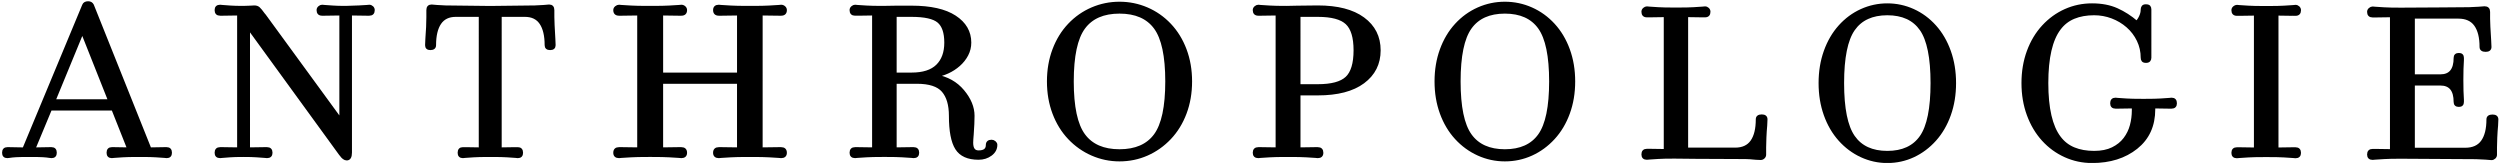 <?xml version="1.0" encoding="utf-8"?>
<!-- Generator: Adobe Illustrator 16.0.0, SVG Export Plug-In . SVG Version: 6.00 Build 0)  -->
<!DOCTYPE svg PUBLIC "-//W3C//DTD SVG 1.1//EN" "http://www.w3.org/Graphics/SVG/1.1/DTD/svg11.dtd">
<svg version="1.1" id="Layer_1" xmlns="http://www.w3.org/2000/svg" xmlns:xlink="http://www.w3.org/1999/xlink" x="0px" y="0px"
	 width="704.499px" height="45.917px" viewBox="-0.73 -0.646 704.499 45.917" enable-background="new -0.73 -0.646 704.499 45.917"
	 xml:space="preserve">
<g>
	<path stroke="#000000" stroke-width="0.8" stroke-miterlimit="10" d="M46.252,41.223h-0.788c-1.147,0.045-2.461,0.066-3.94,0.066
		L25.333,0.827c-0.24-0.48-0.645-0.72-1.219-0.72c-0.668,0-1.099,0.24-1.289,0.72L5.989,41.289H5.56
		c-1.433,0-2.627-0.021-3.582-0.066H1.333c-0.717,0-1.075,0.395-1.075,1.178c0,0.744,0.358,1.113,1.075,1.113
		c0.096,0,0.287-0.021,0.573-0.063c0.526-0.089,1.158-0.153,1.899-0.196c0.74-0.044,1.945-0.066,3.617-0.066h0.359
		c1.671,0,2.865,0.022,3.582,0.066c0.716,0.043,1.337,0.107,1.863,0.196c0.286,0.043,0.476,0.063,0.573,0.063
		c0.716,0,1.074-0.369,1.074-1.113c0-0.783-0.358-1.178-1.074-1.178h-0.645c-1.003,0.045-2.269,0.066-3.797,0.066H8.855
		l4.657-11.196h17.552l4.442,11.196c-1.433,0-2.747-0.021-3.941-0.066h-0.787c-0.717,0-1.075,0.395-1.075,1.178
		c0,0.744,0.358,1.113,1.075,1.113c0.142,0,0.358-0.021,0.644-0.063c0.62-0.044,1.408-0.099,2.364-0.164
		c0.955-0.065,2.388-0.099,4.298-0.099h0.86c1.91,0,3.343,0.031,4.299,0.099c0.955,0.065,1.742,0.12,2.364,0.164
		c0.287,0.043,0.501,0.063,0.645,0.063c0.716,0,1.074-0.369,1.074-1.113C47.326,41.616,46.968,41.223,46.252,41.223 M14.515,27.734
		l7.952-19.312l7.666,19.312H14.515z"/>
	<path stroke="#000000" stroke-width="0.8" stroke-miterlimit="10" d="M103.326,1.089c-0.153,0-0.382,0.022-0.688,0.065
		c-0.663,0.044-1.402,0.088-2.216,0.131c-0.816,0.044-2.063,0.089-3.745,0.131c-1.528,0-2.713-0.032-3.554-0.098
		c-0.84-0.065-1.618-0.12-2.33-0.164c-0.357-0.043-0.612-0.065-0.765-0.065c-0.255,0-0.509,0.109-0.764,0.327
		c-0.255,0.219-0.382,0.481-0.382,0.786c0,0.786,0.382,1.178,1.146,1.178h0.842c1.272-0.042,2.75-0.065,4.432-0.065v29.791
		L73.828,3.708l-0.229-0.262c-0.663-0.916-1.146-1.506-1.452-1.767c-0.306-0.263-0.714-0.394-1.223-0.394
		c-0.203,0-0.611,0.023-1.222,0.066c-0.917,0.044-1.529,0.065-1.835,0.065c-1.579,0-2.802-0.032-3.668-0.098
		c-0.867-0.065-1.604-0.12-2.216-0.164c-0.305-0.043-0.534-0.065-0.687-0.065c-0.765,0-1.147,0.371-1.147,1.113
		c0,0.786,0.382,1.178,1.147,1.178h0.84c1.273-0.042,2.725-0.065,4.356-0.065v37.974c-1.631,0-3.083-0.021-4.356-0.066h-0.84
		c-0.765,0-1.147,0.395-1.147,1.18c0,0.742,0.382,1.111,1.147,1.111c0.153,0,0.382-0.021,0.687-0.063
		c0.612-0.044,1.325-0.101,2.14-0.164c0.814-0.065,2.063-0.099,3.744-0.099c1.579,0,2.815,0.031,3.707,0.099
		c0.891,0.063,1.643,0.12,2.254,0.164c0.306,0.043,0.535,0.063,0.688,0.063c0.764,0,1.147-0.369,1.147-1.111
		c0-0.785-0.383-1.18-1.147-1.18h-0.84c-1.275,0.045-2.726,0.066-4.356,0.066V7.244l25.906,35.615l0.077,0.064
		c0.56,0.829,1.12,1.244,1.681,1.244c0.713,0,1.07-0.611,1.07-1.833V3.315c1.681,0,3.183,0.023,4.509,0.065h0.764
		c0.764,0,1.146-0.392,1.146-1.178c0-0.305-0.115-0.567-0.344-0.786C103.899,1.198,103.631,1.089,103.326,1.089"/>
	<path stroke="#000000" stroke-width="0.8" stroke-miterlimit="10" d="M155.158,6.458c-0.048-0.829-0.071-1.593-0.071-2.292V2.202
		c0-0.785-0.359-1.178-1.076-1.178c-0.143,0-0.645,0.043-1.505,0.13c-1.243,0.089-2.079,0.131-2.509,0.131l-11.183,0.132h-2.796
		l-11.184-0.132c-0.382,0-1.194-0.042-2.436-0.131c-0.766-0.087-1.268-0.13-1.506-0.13c-0.717,0-1.076,0.393-1.076,1.178v1.964
		c0,0.699-0.024,1.637-0.071,2.816c-0.048,1.178-0.12,2.313-0.215,3.404c-0.048,1.048-0.072,1.615-0.072,1.702
		c0,0.655,0.358,0.982,1.075,0.982c0.812,0,1.219-0.327,1.219-0.982c0-2.706,0.489-4.779,1.47-6.22c0.979-1.44,2.473-2.16,4.48-2.16
		h6.882V41.29c-1.53,0-2.892-0.022-4.086-0.065h-0.789c-0.717,0-1.075,0.393-1.075,1.178c0,0.742,0.358,1.113,1.075,1.113
		c0.144,0,0.359-0.021,0.646-0.065c0.62-0.044,1.409-0.099,2.365-0.163c0.956-0.064,2.389-0.1,4.301-0.1h0.861
		c1.911,0,3.345,0.033,4.301,0.1s1.744,0.119,2.365,0.163c0.287,0.044,0.502,0.065,0.646,0.065c0.717,0,1.075-0.371,1.075-1.113
		c0-0.785-0.358-1.178-1.075-1.178h-0.717c-1.243,0.043-2.653,0.065-4.23,0.065V3.708h6.954c2.007,0,3.5,0.72,4.48,2.16
		c0.979,1.441,1.47,3.514,1.47,6.22c0,0.655,0.382,0.982,1.147,0.982c0.764,0,1.147-0.327,1.147-0.982
		c0-0.087-0.024-0.654-0.071-1.702C155.277,8.597,155.206,7.287,155.158,6.458"/>
	<path stroke="#000000" stroke-width="0.8" stroke-miterlimit="10" d="M218.58,3.38h0.813c0.813,0,1.219-0.393,1.219-1.178
		c0-0.305-0.122-0.567-0.366-0.786c-0.243-0.218-0.528-0.327-0.853-0.327c-0.163,0-0.407,0.022-0.732,0.065
		c-0.705,0.044-1.599,0.098-2.682,0.163c-1.085,0.066-2.711,0.099-4.878,0.099h-0.975c-2.168,0-3.794-0.033-4.878-0.099
		c-1.084-0.065-1.979-0.119-2.682-0.163c-0.326-0.043-0.569-0.065-0.732-0.065c-0.813,0-1.219,0.371-1.219,1.113
		c0,0.785,0.406,1.178,1.219,1.178h0.895c1.353-0.043,2.898-0.065,4.633-0.065v16.891h-21.623V3.315
		c1.734,0,3.278,0.022,4.633,0.065h0.894c0.813,0,1.22-0.393,1.22-1.178c0-0.305-0.122-0.567-0.366-0.786
		c-0.244-0.218-0.528-0.327-0.854-0.327c-0.162,0-0.406,0.022-0.731,0.065c-0.705,0.044-1.599,0.098-2.682,0.163
		c-1.085,0.066-2.711,0.099-4.878,0.099H182c-2.168,0-3.794-0.033-4.878-0.099c-1.085-0.065-1.979-0.119-2.682-0.163
		c-0.325-0.043-0.569-0.065-0.732-0.065c-0.271,0-0.542,0.109-0.813,0.327c-0.271,0.219-0.406,0.481-0.406,0.786
		c0,0.785,0.406,1.178,1.219,1.178h0.894c1.354-0.043,2.899-0.065,4.634-0.065v37.973c-1.735,0-3.28-0.021-4.634-0.065h-0.894
		c-0.813,0-1.219,0.394-1.219,1.18c0,0.742,0.406,1.113,1.219,1.113c0.163,0,0.407-0.023,0.732-0.066
		c0.703-0.045,1.597-0.098,2.682-0.163c1.084-0.065,2.71-0.099,4.878-0.099h0.975c2.167,0,3.793,0.033,4.878,0.099
		c1.083,0.065,1.977,0.118,2.682,0.163c0.325,0.043,0.569,0.066,0.731,0.066c0.813,0,1.22-0.371,1.22-1.113
		c0-0.786-0.407-1.18-1.22-1.18h-0.894c-1.355,0.045-2.899,0.065-4.633,0.065V22.563h21.623v18.725c-1.735,0-3.28-0.021-4.633-0.065
		h-0.895c-0.813,0-1.219,0.394-1.219,1.18c0,0.742,0.406,1.113,1.219,1.113c0.163,0,0.406-0.023,0.732-0.066
		c0.703-0.045,1.598-0.098,2.682-0.163s2.71-0.099,4.878-0.099h0.975c2.167,0,3.793,0.033,4.878,0.099
		c1.083,0.065,1.977,0.118,2.682,0.163c0.325,0.043,0.569,0.066,0.732,0.066c0.813,0,1.219-0.371,1.219-1.113
		c0-0.786-0.406-1.18-1.219-1.18h-0.813c-1.41,0.045-3.008,0.065-4.796,0.065V3.315C215.572,3.315,217.17,3.337,218.58,3.38"/>
	<path stroke="#000000" stroke-width="0.8" stroke-miterlimit="10" d="M278.697,39.128c-0.816,0-1.223,0.371-1.223,1.112
		c0,1.267-0.817,1.898-2.448,1.898c-1.275,0-1.912-0.851-1.912-2.554c0-0.479,0.05-1.287,0.153-2.422
		c0.153-2.097,0.23-3.819,0.23-5.173c0-2.357-0.956-4.682-2.869-6.973c-1.912-2.293-4.473-3.722-7.686-4.289
		c1.121-0.174,2.257-0.524,3.404-1.048s2.191-1.2,3.135-2.03c0.943-0.828,1.695-1.778,2.257-2.847
		c0.56-1.069,0.841-2.215,0.841-3.438c0-3.012-1.403-5.434-4.207-7.267c-2.804-1.833-6.883-2.75-12.237-2.75h-4.13
		c-2.091,0.044-3.417,0.066-3.977,0.066c-2.04,0-3.569-0.033-4.589-0.099c-1.021-0.065-1.862-0.119-2.523-0.164
		c-0.307-0.042-0.536-0.065-0.689-0.065c-0.256,0-0.51,0.11-0.765,0.328c-0.255,0.218-0.382,0.48-0.382,0.785
		c0,0.786,0.382,1.179,1.147,1.179h0.841c1.274-0.043,2.728-0.065,4.36-0.065v37.974c-1.632,0-3.086-0.022-4.36-0.065h-0.841
		c-0.765,0-1.147,0.393-1.147,1.178c0,0.742,0.382,1.113,1.147,1.113c0.153,0,0.382-0.022,0.689-0.065
		c0.661-0.044,1.502-0.099,2.523-0.163c1.02-0.064,2.549-0.1,4.589-0.1h0.918c2.038,0,3.568,0.033,4.589,0.1
		c1.019,0.064,1.861,0.119,2.524,0.163c0.305,0.043,0.535,0.065,0.688,0.065c0.764,0,1.147-0.371,1.147-1.113
		c0-0.785-0.383-1.178-1.147-1.178h-0.841c-1.275,0.043-2.729,0.065-4.36,0.065V22.563h6.119c3.518,0,5.965,0.796,7.342,2.39
		s2.065,3.939,2.065,7.038c0,4.278,0.585,7.345,1.759,9.198c1.172,1.855,3.237,2.783,6.195,2.783c1.325,0,2.472-0.361,3.442-1.082
		c0.968-0.72,1.453-1.625,1.453-2.716c0-0.262-0.128-0.502-0.382-0.721C279.283,39.236,279.003,39.128,278.697,39.128
		 M256.135,20.207h-4.589V3.708h4.589c3.722,0,6.258,0.568,7.61,1.702c1.351,1.136,2.027,3.122,2.027,5.958
		c0,2.794-0.792,4.966-2.371,6.515C261.82,19.433,259.397,20.207,256.135,20.207"/>
	<path stroke="#000000" stroke-width="0.8" stroke-miterlimit="10" d="M328.924,6.326c-1.863-1.964-4.016-3.47-6.464-4.518
		c-2.449-1.047-5.02-1.57-7.712-1.57c-2.694,0-5.264,0.523-7.712,1.57c-2.449,1.048-4.603,2.554-6.464,4.518
		c-1.861,1.964-3.305,4.311-4.333,7.038c-1.028,2.729-1.542,5.707-1.542,8.937c0,3.23,0.514,6.21,1.542,8.938
		c1.028,2.729,2.472,5.074,4.333,7.037c1.861,1.965,4.015,3.481,6.464,4.551c2.448,1.068,5.018,1.605,7.712,1.605
		c2.742,0,5.325-0.537,7.749-1.605c2.423-1.068,4.564-2.586,6.427-4.551c1.859-1.963,3.305-4.31,4.333-7.037
		c1.028-2.728,1.542-5.707,1.542-8.938c0-3.23-0.514-6.208-1.542-8.937C332.229,10.637,330.783,8.291,328.924,6.326 M324.811,37.426
		c-2.155,2.924-5.509,4.387-10.062,4.387c-4.554,0-7.908-1.463-10.062-4.387c-2.156-2.925-3.232-7.966-3.232-15.125
		c0-7.158,1.076-12.199,3.232-15.124c2.154-2.924,5.508-4.387,10.062-4.387c4.553,0,7.907,1.463,10.062,4.387
		c2.154,2.925,3.232,7.966,3.232,15.124C328.042,29.46,326.964,34.501,324.811,37.426"/>
	<path stroke="#000000" stroke-width="0.8" stroke-miterlimit="10" d="M383.432,4.591c-3-2.203-7.271-3.306-12.808-3.306
		c-1.604,0-3.521,0.022-5.743,0.066c-0.984,0.043-2.02,0.065-3.105,0.065c-2.069,0-3.623-0.033-4.657-0.099
		c-1.035-0.065-1.89-0.119-2.562-0.163c-0.312-0.043-0.543-0.066-0.699-0.066c-0.258,0-0.518,0.11-0.776,0.328
		s-0.388,0.481-0.388,0.786c0,0.785,0.388,1.178,1.164,1.178h0.854c1.294-0.043,2.769-0.065,4.425-0.065v37.973
		c-1.656,0-3.131-0.021-4.425-0.065h-0.854c-0.776,0-1.164,0.394-1.164,1.178c0,0.744,0.388,1.115,1.164,1.115
		c0.156,0,0.389-0.023,0.699-0.066c0.672-0.045,1.525-0.098,2.562-0.163s2.588-0.099,4.657-0.099h0.933
		c2.067,0,3.62,0.033,4.657,0.099c1.033,0.065,1.889,0.118,2.562,0.163c0.31,0.043,0.544,0.066,0.698,0.066
		c0.775,0,1.165-0.371,1.165-1.115c0-0.784-0.39-1.178-1.165-1.178h-0.854c-1.295,0.045-2.77,0.065-4.426,0.065V25.837h5.278
		c5.536,0,9.808-1.112,12.808-3.338c3.002-2.227,4.504-5.216,4.504-8.97C387.936,9.775,386.434,6.795,383.432,4.591 M378.773,21.287
		c-1.553,1.463-4.269,2.193-8.149,2.193h-5.278V3.708h5.278c3.882,0,6.599,0.72,8.149,2.161c1.553,1.44,2.33,3.994,2.33,7.66
		C381.104,17.238,380.326,19.825,378.773,21.287"/>
	<path stroke="#000000" stroke-width="0.8" stroke-miterlimit="10" d="M437.068,6.326c-1.804-1.964-3.89-3.47-6.26-4.518
		c-2.371-1.047-4.86-1.57-7.468-1.57c-2.608,0-5.098,0.523-7.469,1.57c-2.371,1.048-4.457,2.554-6.259,4.518
		c-1.804,1.964-3.2,4.311-4.196,7.038c-0.996,2.729-1.494,5.707-1.494,8.937c0,3.23,0.498,6.21,1.494,8.938
		c0.996,2.729,2.394,5.074,4.196,7.037c1.802,1.965,3.888,3.481,6.259,4.551c2.371,1.068,4.859,1.605,7.469,1.605
		c2.655,0,5.156-0.537,7.504-1.605s4.42-2.586,6.224-4.551c1.803-1.963,3.2-4.31,4.196-7.037s1.494-5.707,1.494-8.938
		c0-3.23-0.498-6.208-1.494-8.937C440.27,10.637,438.871,8.291,437.068,6.326 M433.086,37.426c-2.087,2.924-5.334,4.387-9.744,4.387
		s-7.658-1.463-9.744-4.387c-2.087-2.925-3.13-7.966-3.13-15.125c0-7.158,1.043-12.199,3.13-15.124
		c2.086-2.924,5.334-4.387,9.744-4.387s7.657,1.463,9.744,4.387c2.086,2.925,3.13,7.966,3.13,15.124
		C436.216,29.46,435.172,34.501,433.086,37.426"/>
	<path stroke="#000000" stroke-width="0.8" stroke-miterlimit="10" d="M495.738,31.995c-0.86,0-1.289,0.327-1.289,0.981
		c0,2.707-0.506,4.778-1.518,6.221c-1.011,1.438-2.578,2.16-4.699,2.16h-13.646V3.777c1.617,0,3.058,0.023,4.321,0.065h0.834
		c0.758,0,1.137-0.392,1.137-1.178c0-0.305-0.113-0.567-0.341-0.786c-0.229-0.218-0.493-0.327-0.796-0.327
		c-0.151,0-0.379,0.022-0.684,0.065c-0.655,0.044-1.49,0.099-2.502,0.164c-1.012,0.066-2.526,0.098-4.548,0.098h-0.91
		c-2.021,0-3.538-0.032-4.548-0.098c-1.013-0.065-1.846-0.12-2.502-0.164c-0.304-0.043-0.531-0.065-0.683-0.065
		c-0.253,0-0.505,0.109-0.758,0.327c-0.255,0.219-0.381,0.481-0.381,0.786c0,0.786,0.381,1.178,1.139,1.178h0.834
		c1.263-0.042,2.704-0.065,4.319-0.065V41.75c-1.615,0-3.058-0.021-4.319-0.064h-0.834c-0.758,0-1.139,0.394-1.139,1.179
		c0,0.743,0.381,1.112,1.139,1.112c0.15,0,0.379-0.021,0.683-0.064c0.656-0.044,1.489-0.1,2.502-0.164
		c1.01-0.066,2.526-0.098,4.548-0.098c0.859,0,2.906,0.021,6.142,0.064c6.266,0.043,10.917,0.064,13.947,0.064
		c0.607,0,1.566,0.064,2.883,0.197c0.707,0.043,1.161,0.064,1.363,0.064c0.305,0,0.568-0.109,0.795-0.327
		c0.229-0.218,0.344-0.479,0.344-0.786v-2.029c0-0.697,0.023-1.638,0.075-2.814c0.05-1.18,0.125-2.312,0.228-3.404
		c0.05-1.048,0.076-1.613,0.076-1.701C496.951,32.322,496.546,31.995,495.738,31.995"/>
	<path stroke="#000000" stroke-width="0.8" stroke-miterlimit="10" d="M544.529,6.789c-1.763-1.964-3.801-3.47-6.116-4.518
		c-2.317-1.047-4.749-1.57-7.296-1.57c-2.548,0-4.98,0.523-7.296,1.57c-2.317,1.048-4.355,2.554-6.115,4.518
		c-1.761,1.964-3.127,4.311-4.101,7.038c-0.974,2.729-1.459,5.707-1.459,8.937s0.485,6.211,1.459,8.938
		c0.974,2.729,2.34,5.074,4.101,7.038c1.76,1.964,3.798,3.481,6.115,4.551c2.314,1.067,4.748,1.604,7.296,1.604
		c2.594,0,5.038-0.537,7.332-1.604c2.292-1.069,4.317-2.587,6.08-4.551c1.759-1.964,3.127-4.31,4.099-7.038
		c0.974-2.727,1.46-5.707,1.46-8.938c0-3.229-0.486-6.208-1.46-8.937C547.656,11.1,546.288,8.752,544.529,6.789 M540.637,37.889
		c-2.038,2.924-5.212,4.387-9.52,4.387c-4.309,0-7.482-1.463-9.521-4.387c-2.039-2.925-3.058-7.966-3.058-15.125
		c0-7.158,1.019-12.199,3.058-15.124c2.037-2.924,5.212-4.386,9.521-4.386c4.308,0,7.48,1.462,9.52,4.386
		c2.038,2.925,3.06,7.966,3.06,15.124C543.695,29.923,542.675,34.964,540.637,37.889"/>
	<path stroke="#000000" stroke-width="0.8" stroke-miterlimit="10" d="M611.224,27.281c-0.146,0-0.366,0.021-0.661,0.064
		c-0.638,0.043-1.445,0.1-2.427,0.164c-0.979,0.065-2.425,0.098-4.336,0.098h-0.956c-1.912,0-3.356-0.031-4.338-0.098
		c-0.98-0.066-1.789-0.121-2.425-0.164c-0.295-0.044-0.516-0.064-0.662-0.064c-0.735,0-1.104,0.393-1.104,1.178
		c0,0.743,0.367,1.113,1.104,1.113h0.81c1.225-0.043,2.62-0.065,4.189-0.065v0.917c0,1.484-0.185,2.913-0.552,4.288
		s-0.98,2.63-1.839,3.767c-0.857,1.135-1.996,2.051-3.418,2.748c-1.422,0.698-3.159,1.049-5.22,1.049
		c-2.156,0-4.056-0.338-5.696-1.016c-1.644-0.677-3.003-1.734-4.079-3.176c-2.354-3.1-3.529-8.205-3.529-15.32
		c0-7.114,1.176-12.221,3.529-15.321c1.076-1.44,2.437-2.498,4.079-3.175c1.642-0.676,3.54-1.015,5.696-1.015
		c1.766,0,3.455,0.306,5.072,0.917c1.618,0.612,3.062,1.473,4.338,2.586c1.273,1.113,2.278,2.434,3.015,3.961
		c0.734,1.528,1.103,3.165,1.103,4.91c0,0.306,0.073,0.557,0.221,0.753c0.147,0.197,0.441,0.295,0.883,0.295
		c0.393,0,0.674-0.098,0.847-0.295c0.171-0.196,0.257-0.447,0.257-0.753V2.009c0-0.305-0.074-0.556-0.221-0.753
		c-0.147-0.196-0.467-0.294-0.955-0.294c-0.396,0-0.662,0.109-0.811,0.327c-0.146,0.219-0.221,0.481-0.221,0.786
		c0,0.654-0.159,1.321-0.479,1.996c-0.318,0.678-0.675,1.19-1.064,1.539c-1.717-1.483-3.566-2.673-5.551-3.568
		c-1.984-0.894-4.325-1.342-7.021-1.342c-2.646,0-5.146,0.524-7.499,1.571c-2.352,1.048-4.436,2.554-6.248,4.518
		s-3.223,4.31-4.227,7.038c-1.005,2.728-1.507,5.707-1.507,8.937c0,3.23,0.502,6.209,1.507,8.937
		c1.004,2.728,2.398,5.073,4.188,7.038c1.788,1.965,3.871,3.48,6.249,4.551c2.377,1.068,4.89,1.604,7.535,1.604
		c5.047,0,9.213-1.31,12.497-3.929c3.283-2.618,4.925-6.22,4.925-10.803v-0.655c1.568,0,2.966,0.023,4.191,0.064h0.808
		c0.735,0,1.104-0.369,1.104-1.112C612.327,27.674,611.959,27.281,611.224,27.281"/>
	<path stroke="#000000" stroke-width="0.8" stroke-miterlimit="10" d="M645.304,3.413h0.841c0.766,0,1.147-0.393,1.147-1.178
		c0-0.305-0.114-0.567-0.345-0.786c-0.229-0.218-0.497-0.327-0.803-0.327c-0.152,0-0.383,0.022-0.688,0.065
		c-0.663,0.044-1.506,0.098-2.523,0.163c-1.021,0.066-2.55,0.099-4.588,0.099h-0.918c-2.04,0-3.568-0.033-4.588-0.099
		c-1.021-0.065-1.862-0.119-2.523-0.163c-0.307-0.043-0.535-0.065-0.688-0.065c-0.257,0-0.511,0.109-0.766,0.327
		c-0.256,0.219-0.383,0.481-0.383,0.786c0,0.785,0.383,1.178,1.147,1.178h0.84c1.273-0.043,2.729-0.065,4.358-0.065V41.32
		c-1.631,0-3.085-0.021-4.358-0.065h-0.84c-0.766,0-1.147,0.394-1.147,1.181c0,0.741,0.383,1.111,1.147,1.111
		c0.152,0,0.382-0.021,0.688-0.064c0.661-0.045,1.503-0.1,2.523-0.164c1.02-0.065,2.548-0.098,4.588-0.098h0.918
		c2.038,0,3.566,0.031,4.588,0.098c1.019,0.064,1.86,0.119,2.523,0.164c0.306,0.043,0.535,0.064,0.688,0.064
		c0.766,0,1.147-0.37,1.147-1.111c0-0.787-0.383-1.181-1.147-1.181h-0.841c-1.274,0.044-2.729,0.065-4.358,0.065V3.348
		C642.575,3.348,644.028,3.37,645.304,3.413"/>
	<path stroke="#000000" stroke-width="0.8" stroke-miterlimit="10" d="M701.666,32.027c-0.882,0-1.321,0.326-1.321,0.981
		c0,2.707-0.518,4.779-1.554,6.22c-1.036,1.441-2.64,2.16-4.814,2.16h-14.604v-18.33h7.613c2.745,0,4.117,1.681,4.117,5.041
		c0,0.654,0.36,0.982,1.087,0.982c0.674,0,1.011-0.328,1.011-0.982v-0.654c-0.104-1.439-0.155-3.295-0.155-5.564
		c0-2.269,0.051-4.125,0.155-5.565V15.66c0-0.654-0.337-0.982-1.011-0.982c-0.727,0-1.087,0.328-1.087,0.982
		c0,3.362-1.372,5.042-4.117,5.042h-7.613V4.203h12.663c2.175,0,3.779,0.72,4.814,2.16c1.036,1.441,1.555,3.514,1.555,6.22
		c0,0.655,0.439,0.982,1.32,0.982c0.826,0,1.242-0.327,1.242-0.982c0-0.087-0.026-0.655-0.077-1.702
		c-0.104-1.79-0.183-3.099-0.232-3.928c-0.052-0.829-0.078-1.593-0.078-2.292V2.697c0-0.786-0.388-1.178-1.165-1.178
		c-0.155,0-0.699,0.043-1.631,0.13c-1.347,0.088-2.253,0.131-2.719,0.131l-8.079,0.066c-6.474,0.043-10.202,0.065-11.188,0.065
		c-2.068,0-3.624-0.032-4.659-0.098c-1.035-0.065-1.892-0.12-2.562-0.164c-0.311-0.043-0.544-0.065-0.699-0.065
		c-0.26,0-0.519,0.109-0.775,0.327c-0.261,0.219-0.39,0.481-0.39,0.786c0,0.786,0.39,1.178,1.165,1.178h0.854
		c1.294-0.042,2.77-0.065,4.427-0.065v37.974c-1.657,0-3.133-0.021-4.427-0.065h-0.854c-0.775,0-1.165,0.393-1.165,1.178
		c0,0.744,0.39,1.113,1.165,1.113c0.155,0,0.389-0.021,0.699-0.064c0.672-0.045,1.527-0.1,2.562-0.163
		c1.035-0.066,2.591-0.099,4.659-0.099c0.984,0,4.532,0.021,10.645,0.065c6.058,0.043,9.58,0.063,10.562,0.063
		c0.467,0,1.372,0.043,2.72,0.131c0.933,0.089,1.477,0.133,1.632,0.133c0.311,0,0.583-0.11,0.814-0.327
		c0.232-0.218,0.351-0.481,0.351-0.786v-2.029c0-0.699,0.024-1.638,0.077-2.814c0.052-1.18,0.128-2.312,0.232-3.405
		c0.05-1.047,0.077-1.614,0.077-1.702C702.908,32.354,702.493,32.027,701.666,32.027"/>
</g>
</svg>
